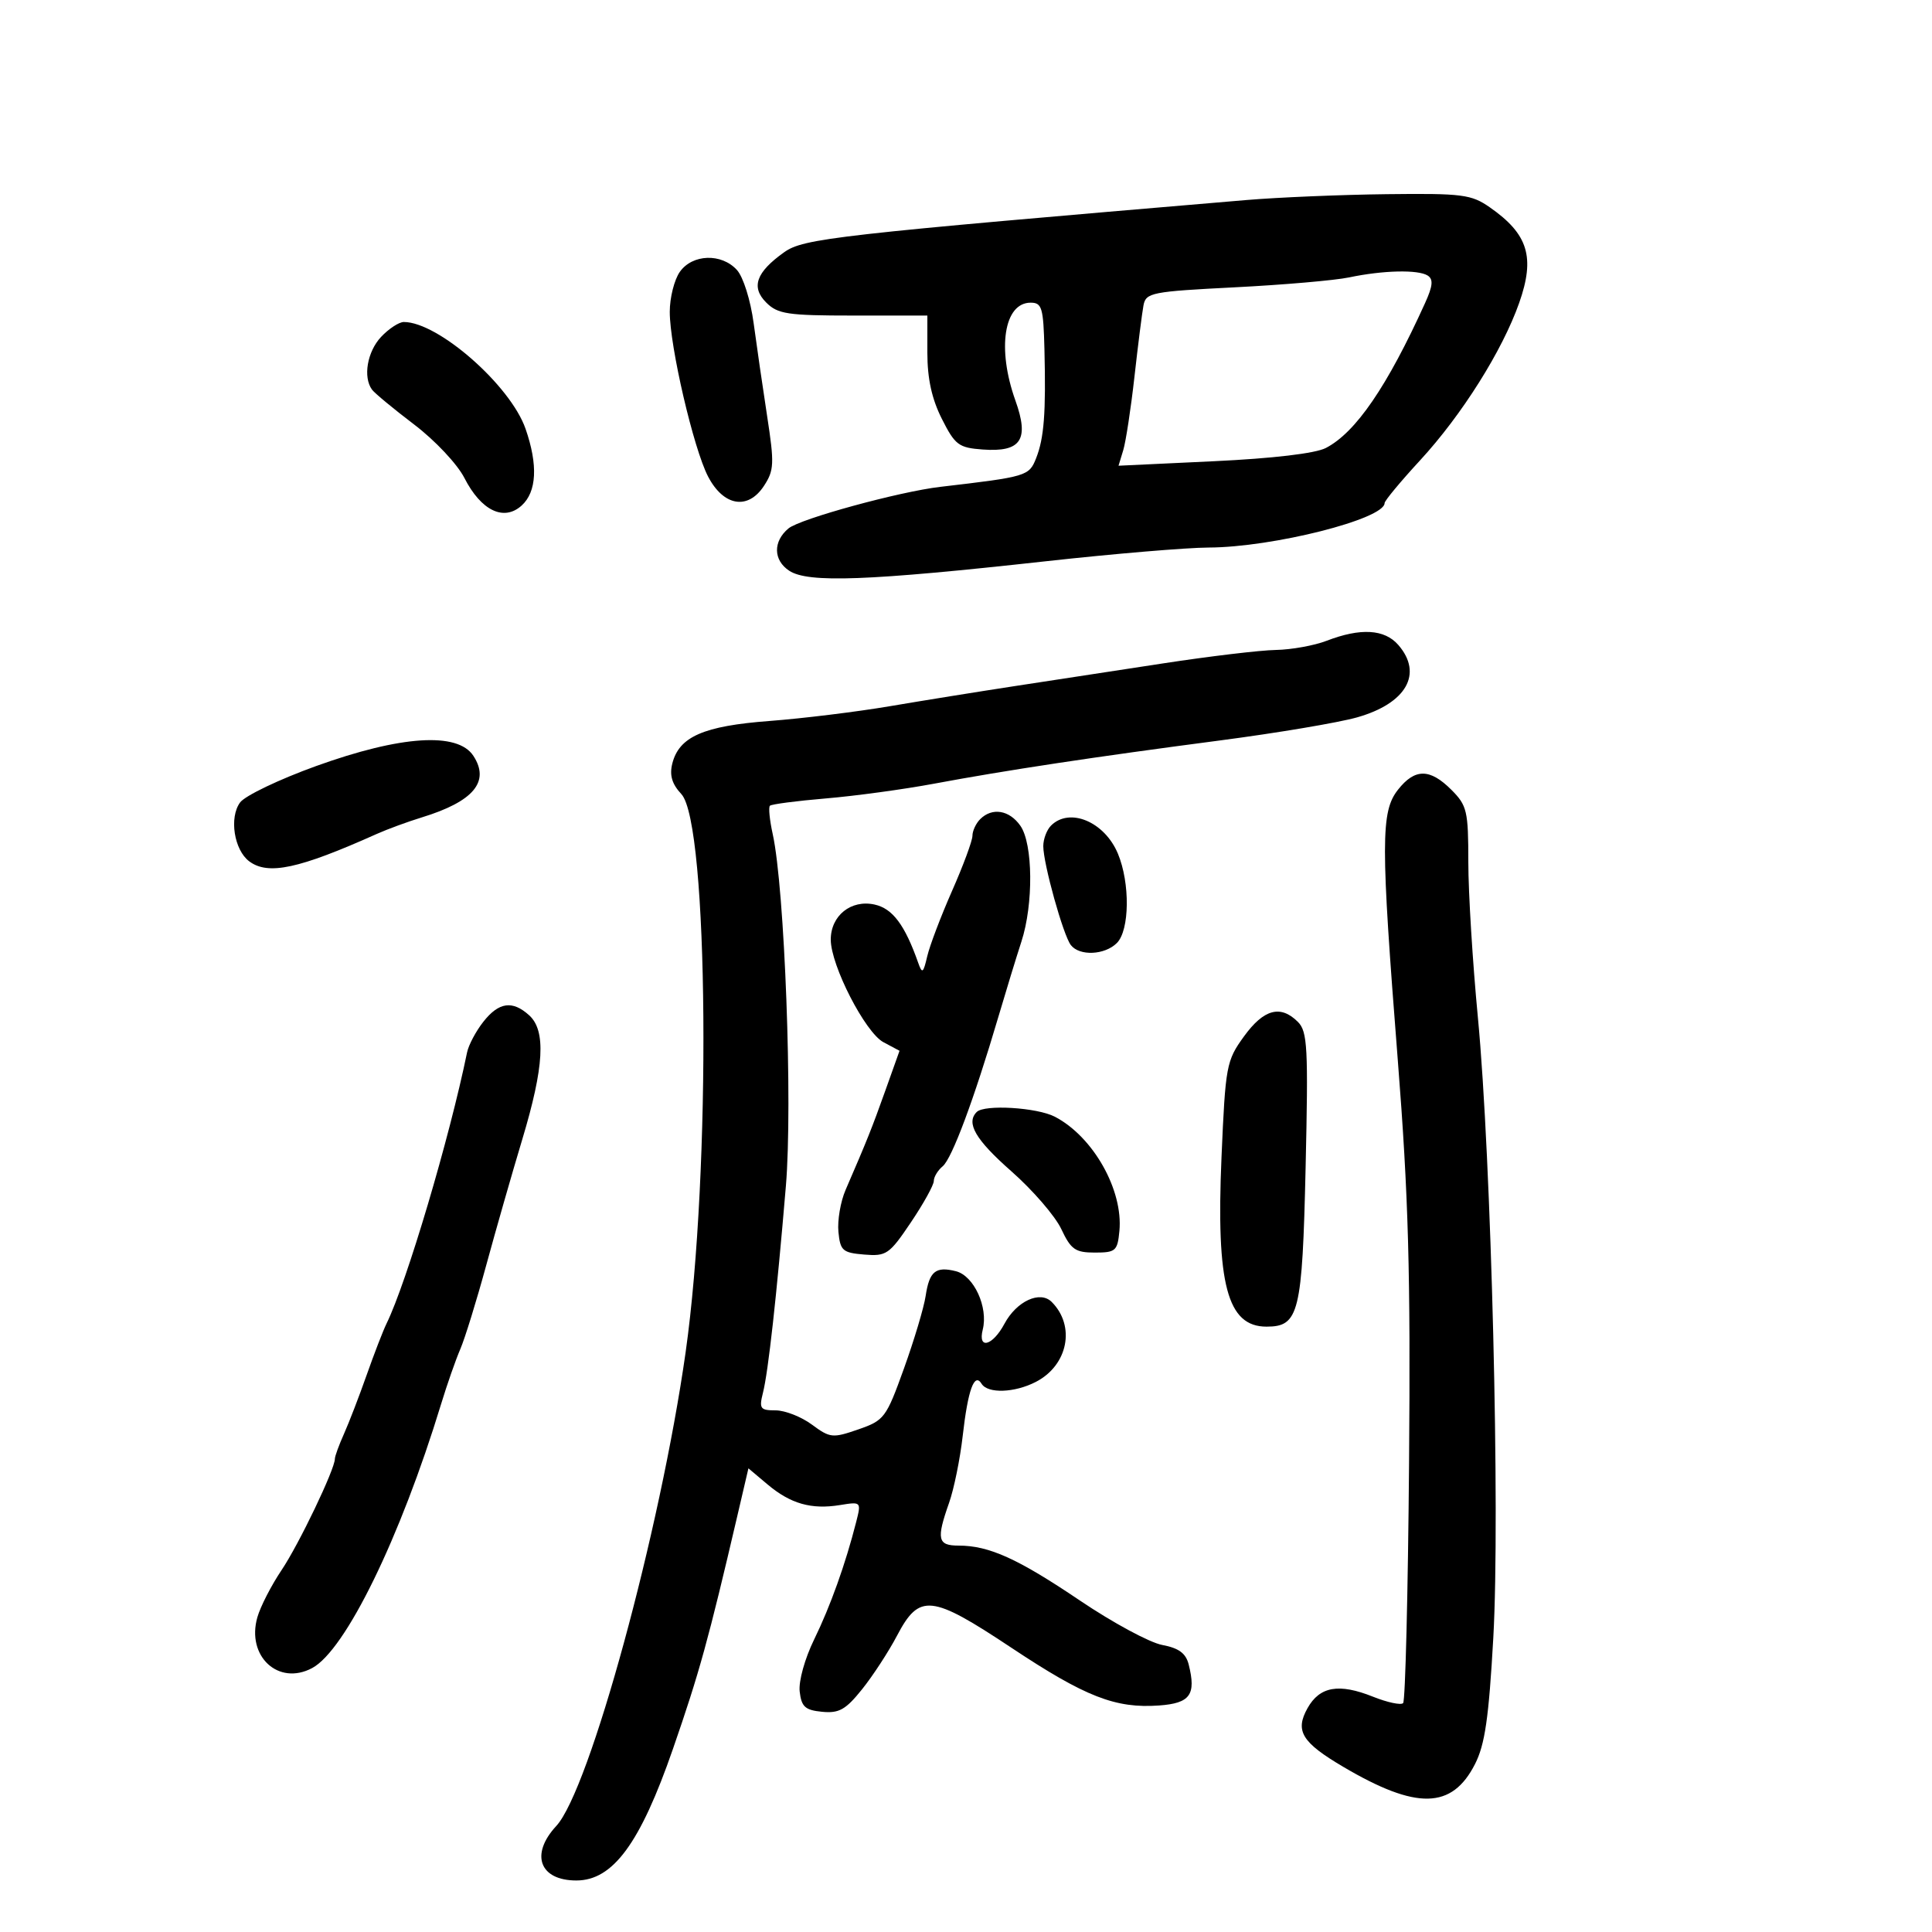 <svg xmlns="http://www.w3.org/2000/svg" width="300" height="300" viewBox="0 0 300 300" version="1.1">
	<path d="M 193.500 31.064 C 129.588 36.477, 124.781 37.020, 121.765 39.168 C 117.407 42.271, 116.582 44.582, 118.977 46.977 C 120.773 48.773, 122.290 49, 132.500 49 L 144 49 144 54.788 C 144 58.802, 144.690 61.944, 146.250 65.038 C 148.302 69.107, 148.860 69.526, 152.586 69.800 C 158.558 70.237, 159.858 68.291, 157.670 62.187 C 154.787 54.142, 155.899 47, 160.035 47 C 161.791 47, 162.019 47.771, 162.180 54.250 C 162.424 64.108, 162.125 68.024, 160.889 71.148 C 159.789 73.930, 159.473 74.024, 146 75.599 C 139.629 76.343, 124.239 80.557, 122.441 82.049 C 120.012 84.065, 120.064 86.996, 122.558 88.630 C 125.489 90.551, 134.746 90.206, 162.500 87.141 C 172.950 85.987, 184.283 85.034, 187.685 85.022 C 197.641 84.987, 215 80.598, 215 78.116 C 215 77.755, 217.480 74.768, 220.511 71.480 C 226.993 64.447, 233.288 54.445, 235.898 47.033 C 238.398 39.935, 237.298 36.351, 231.346 32.200 C 228.461 30.188, 227.094 30.013, 215.346 30.151 C 208.281 30.234, 198.450 30.644, 193.500 31.064 M 105.557 42.223 C 104.701 43.445, 104 46.236, 104 48.424 C 104 53.796, 107.694 69.671, 109.952 74 C 112.356 78.610, 116.140 79.243, 118.625 75.450 C 120.208 73.034, 120.256 72.002, 119.124 64.639 C 118.436 60.163, 117.491 53.654, 117.024 50.176 C 116.546 46.613, 115.415 43.011, 114.433 41.926 C 112.044 39.286, 107.507 39.438, 105.557 42.223 M 209.500 43.073 C 207.300 43.536, 199.303 44.230, 191.730 44.614 C 178.823 45.269, 177.935 45.444, 177.562 47.406 C 177.344 48.558, 176.711 53.550, 176.157 58.500 C 175.602 63.450, 174.819 68.584, 174.416 69.909 L 173.683 72.318 188.468 71.620 C 197.658 71.186, 204.245 70.408, 205.876 69.564 C 210.521 67.161, 215.416 60.009, 221.301 47.021 C 222.491 44.395, 222.586 43.357, 221.689 42.787 C 220.201 41.841, 214.739 41.969, 209.500 43.073 M 59.174 52.314 C 57.024 54.603, 56.343 58.561, 57.765 60.503 C 58.169 61.054, 61.118 63.495, 64.319 65.927 C 67.548 68.381, 71.015 72.069, 72.110 74.215 C 74.701 79.295, 78.236 81.001, 80.996 78.504 C 83.347 76.376, 83.561 72.200, 81.608 66.587 C 79.260 59.841, 68.045 50, 62.706 50 C 61.960 50, 60.370 51.042, 59.174 52.314 M 206 99.500 C 204.075 100.241, 200.526 100.882, 198.114 100.924 C 195.701 100.966, 187.826 101.904, 180.614 103.009 C 173.401 104.113, 163 105.706, 157.500 106.547 C 152 107.389, 143.296 108.790, 138.158 109.662 C 133.019 110.533, 124.621 111.564, 119.494 111.952 C 109.240 112.727, 105.442 114.391, 104.394 118.568 C 103.939 120.380, 104.343 121.741, 105.800 123.305 C 110.038 127.853, 110.449 181.902, 106.460 210 C 102.509 237.825, 91.547 277.959, 86.374 283.542 C 82.288 287.951, 83.783 292, 89.497 292 C 95.182 292, 99.416 286.232, 104.498 271.563 C 108.603 259.711, 109.987 254.699, 114.524 235.251 L 116.215 228.003 119.184 230.502 C 122.758 233.508, 125.982 234.427, 130.430 233.705 C 133.730 233.170, 133.747 233.187, 132.947 236.333 C 131.294 242.837, 128.936 249.431, 126.432 254.550 C 124.965 257.549, 123.991 261.051, 124.175 262.663 C 124.446 265.031, 125.022 265.551, 127.658 265.806 C 130.290 266.062, 131.322 265.480, 133.865 262.306 C 135.543 260.213, 137.980 256.475, 139.281 254 C 142.758 247.386, 144.577 247.576, 157.041 255.856 C 168.524 263.485, 173.216 265.318, 179.991 264.826 C 184.812 264.476, 185.760 263.162, 184.580 258.465 C 184.141 256.715, 183.052 255.913, 180.454 255.425 C 178.513 255.061, 172.779 251.965, 167.712 248.545 C 158.049 242.022, 153.585 240, 148.851 240 C 145.594 240, 145.376 239.020, 147.375 233.353 C 148.132 231.209, 149.082 226.540, 149.487 222.977 C 150.300 215.812, 151.298 213.055, 152.421 214.872 C 153.384 216.431, 157.550 216.284, 160.855 214.575 C 165.839 211.998, 167.043 205.900, 163.305 202.162 C 161.499 200.356, 157.849 202.045, 155.969 205.557 C 154.128 208.998, 151.807 209.616, 152.601 206.454 C 153.473 202.979, 151.224 198.094, 148.430 197.393 C 145.285 196.604, 144.307 197.405, 143.733 201.241 C 143.465 203.033, 141.950 208.100, 140.366 212.500 C 137.603 220.175, 137.314 220.559, 133.272 221.959 C 129.287 223.339, 128.895 223.298, 126.069 221.209 C 124.426 219.994, 121.889 219, 120.432 219 C 118.041 219, 117.851 218.732, 118.476 216.250 C 119.296 212.997, 120.598 201.243, 122.034 184.140 C 123.100 171.444, 121.845 137.940, 119.989 129.527 C 119.507 127.342, 119.310 125.357, 119.552 125.115 C 119.793 124.873, 123.705 124.363, 128.245 123.980 C 132.785 123.598, 140.325 122.570, 145 121.698 C 156.194 119.608, 169.913 117.533, 189.500 114.969 C 198.300 113.817, 207.850 112.208, 210.723 111.394 C 218.378 109.226, 221.005 104.618, 217.133 100.153 C 214.995 97.688, 211.272 97.470, 206 99.500 M 49.097 118.948 C 43.376 121.010, 38.060 123.553, 37.285 124.599 C 35.559 126.928, 36.344 131.991, 38.705 133.750 C 41.642 135.939, 46.406 134.915, 58.500 129.495 C 60.150 128.756, 63.300 127.599, 65.500 126.924 C 73.539 124.458, 76.125 121.366, 73.500 117.359 C 71.058 113.633, 62.252 114.206, 49.097 118.948 M 217.073 122.635 C 214.393 126.041, 214.390 130.806, 217.045 164.565 C 218.714 185.795, 219.039 197.420, 218.797 227.233 C 218.634 247.365, 218.219 264.117, 217.875 264.460 C 217.531 264.803, 215.427 264.354, 213.198 263.463 C 207.906 261.345, 204.921 261.868, 203.033 265.241 C 201.053 268.781, 202.137 270.557, 208.603 274.366 C 219.965 281.061, 225.457 280.945, 229.033 273.935 C 230.581 270.900, 231.180 266.768, 231.880 254.296 C 232.951 235.194, 231.574 179.831, 229.484 157.976 C 228.668 149.438, 228 138.587, 228 133.862 C 228 125.915, 227.803 125.076, 225.364 122.636 C 222.027 119.300, 219.696 119.299, 217.073 122.635 M 152.200 127.200 C 151.540 127.860, 151 129.022, 151 129.782 C 151 130.543, 149.577 134.390, 147.837 138.332 C 146.098 142.275, 144.361 146.850, 143.978 148.500 C 143.366 151.130, 143.194 151.254, 142.577 149.500 C 140.505 143.616, 138.599 141.071, 135.803 140.457 C 132.149 139.654, 129 142.177, 129.001 145.905 C 129.002 149.911, 134.348 160.321, 137.180 161.833 L 139.678 163.166 137.479 169.333 C 135.392 175.184, 134.641 177.063, 131.298 184.780 C 130.517 186.584, 130.018 189.509, 130.189 191.280 C 130.471 194.201, 130.842 194.528, 134.185 194.807 C 137.640 195.094, 138.094 194.781, 141.435 189.820 C 143.396 186.909, 145 184.013, 145 183.386 C 145 182.758, 145.620 181.730, 146.378 181.101 C 147.818 179.906, 151.235 170.746, 154.994 158 C 156.211 153.875, 157.835 148.572, 158.603 146.215 C 160.495 140.410, 160.412 131.033, 158.443 128.223 C 156.731 125.777, 154.060 125.340, 152.200 127.200 M 163.200 128.200 C 162.540 128.860, 162 130.293, 162 131.384 C 162 134.109, 165.093 145.215, 166.279 146.750 C 167.622 148.489, 171.545 148.312, 173.429 146.429 C 175.412 144.445, 175.495 137.120, 173.585 132.548 C 171.514 127.592, 166.082 125.318, 163.200 128.200 M 75.051 158.662 C 73.899 160.127, 72.764 162.264, 72.528 163.412 C 69.789 176.766, 63.136 199.173, 60.032 205.500 C 59.493 206.600, 58.100 210.200, 56.938 213.500 C 55.775 216.800, 54.189 220.918, 53.412 222.651 C 52.635 224.384, 52 226.128, 52 226.526 C 52 228.145, 46.423 239.785, 43.722 243.804 C 42.131 246.172, 40.441 249.463, 39.966 251.119 C 38.228 257.178, 43.231 261.820, 48.474 259.014 C 53.645 256.247, 62.161 238.805, 68.500 218 C 69.422 214.975, 70.759 211.150, 71.472 209.500 C 72.184 207.850, 73.993 202, 75.492 196.500 C 76.990 191, 79.518 182.175, 81.108 176.889 C 84.494 165.637, 84.803 160.037, 82.171 157.655 C 79.570 155.301, 77.460 155.600, 75.051 158.662 M 193.163 160.934 C 190.428 164.710, 190.288 165.461, 189.675 179.684 C 188.823 199.429, 190.568 206, 196.665 206 C 201.706 206, 202.219 203.914, 202.735 181.287 C 203.160 162.630, 203.030 160.172, 201.534 158.677 C 198.844 155.987, 196.238 156.689, 193.163 160.934 M 151.667 172.667 C 149.959 174.375, 151.474 176.972, 157.034 181.866 C 160.353 184.788, 163.844 188.825, 164.792 190.839 C 166.292 194.026, 166.968 194.500, 170.008 194.500 C 173.238 194.500, 173.524 194.249, 173.820 191.155 C 174.430 184.791, 169.749 176.501, 163.800 173.405 C 161.035 171.966, 152.864 171.469, 151.667 172.667" stroke="none" fill="black" fill-rule="evenodd"/>
</svg>